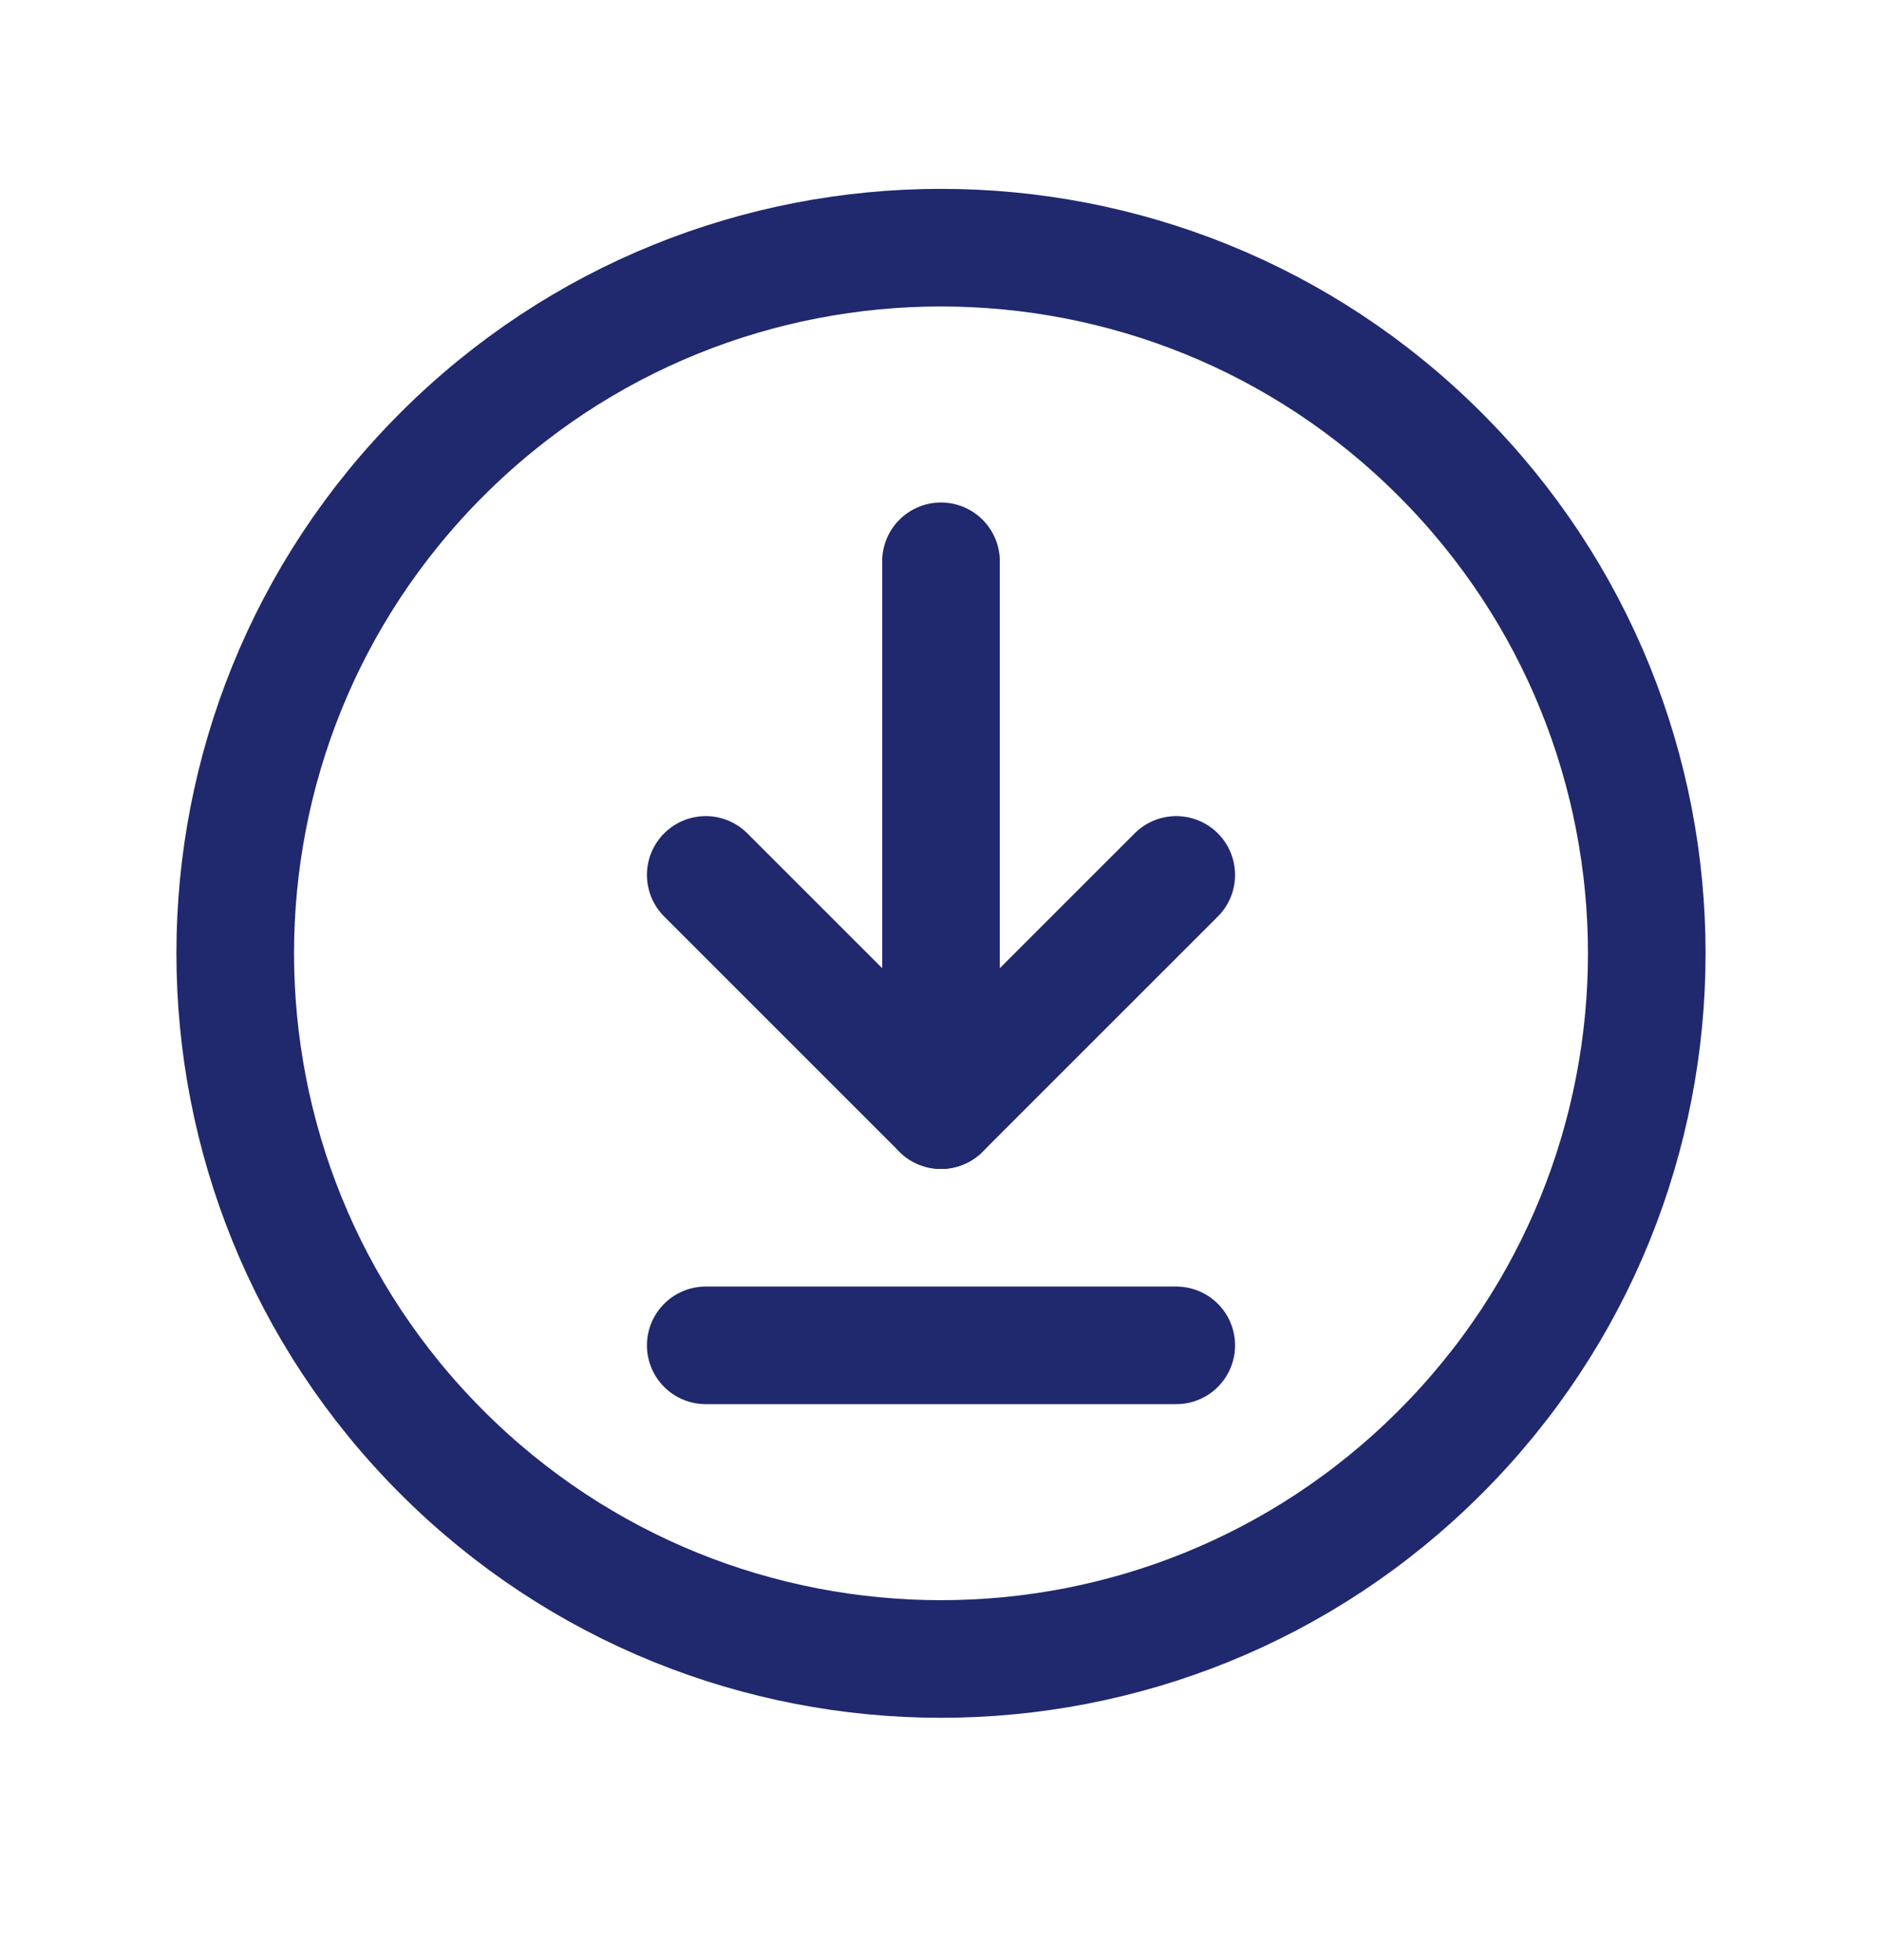 <svg width="24" height="25" viewBox="0 0 24 25" fill="none" xmlns="http://www.w3.org/2000/svg">
<g id="Group">
<g id="Group_2">
<path id="Path" d="M12 14.159V7.159" stroke="#20286E" stroke-width="1.5" stroke-linecap="round" stroke-linejoin="round"/>
<path id="Path_2" d="M15 11.159L12 14.159L9 11.159" stroke="#20286E" stroke-width="1.5" stroke-linecap="round" stroke-linejoin="round"/>
<path id="Path_3" d="M9 17.159H15" stroke="#20286E" stroke-width="1.5" stroke-linecap="round" stroke-linejoin="round"/>
<path id="Path_4" d="M18.364 5.795C21.879 9.31 21.879 15.008 18.364 18.523C14.849 22.038 9.151 22.038 5.636 18.523C2.121 15.008 2.121 9.31 5.636 5.795C9.151 2.28 14.849 2.28 18.364 5.795" stroke="#20286E" stroke-width="1.5" stroke-linecap="round" stroke-linejoin="round"/>
</g>
</g>
</svg>
